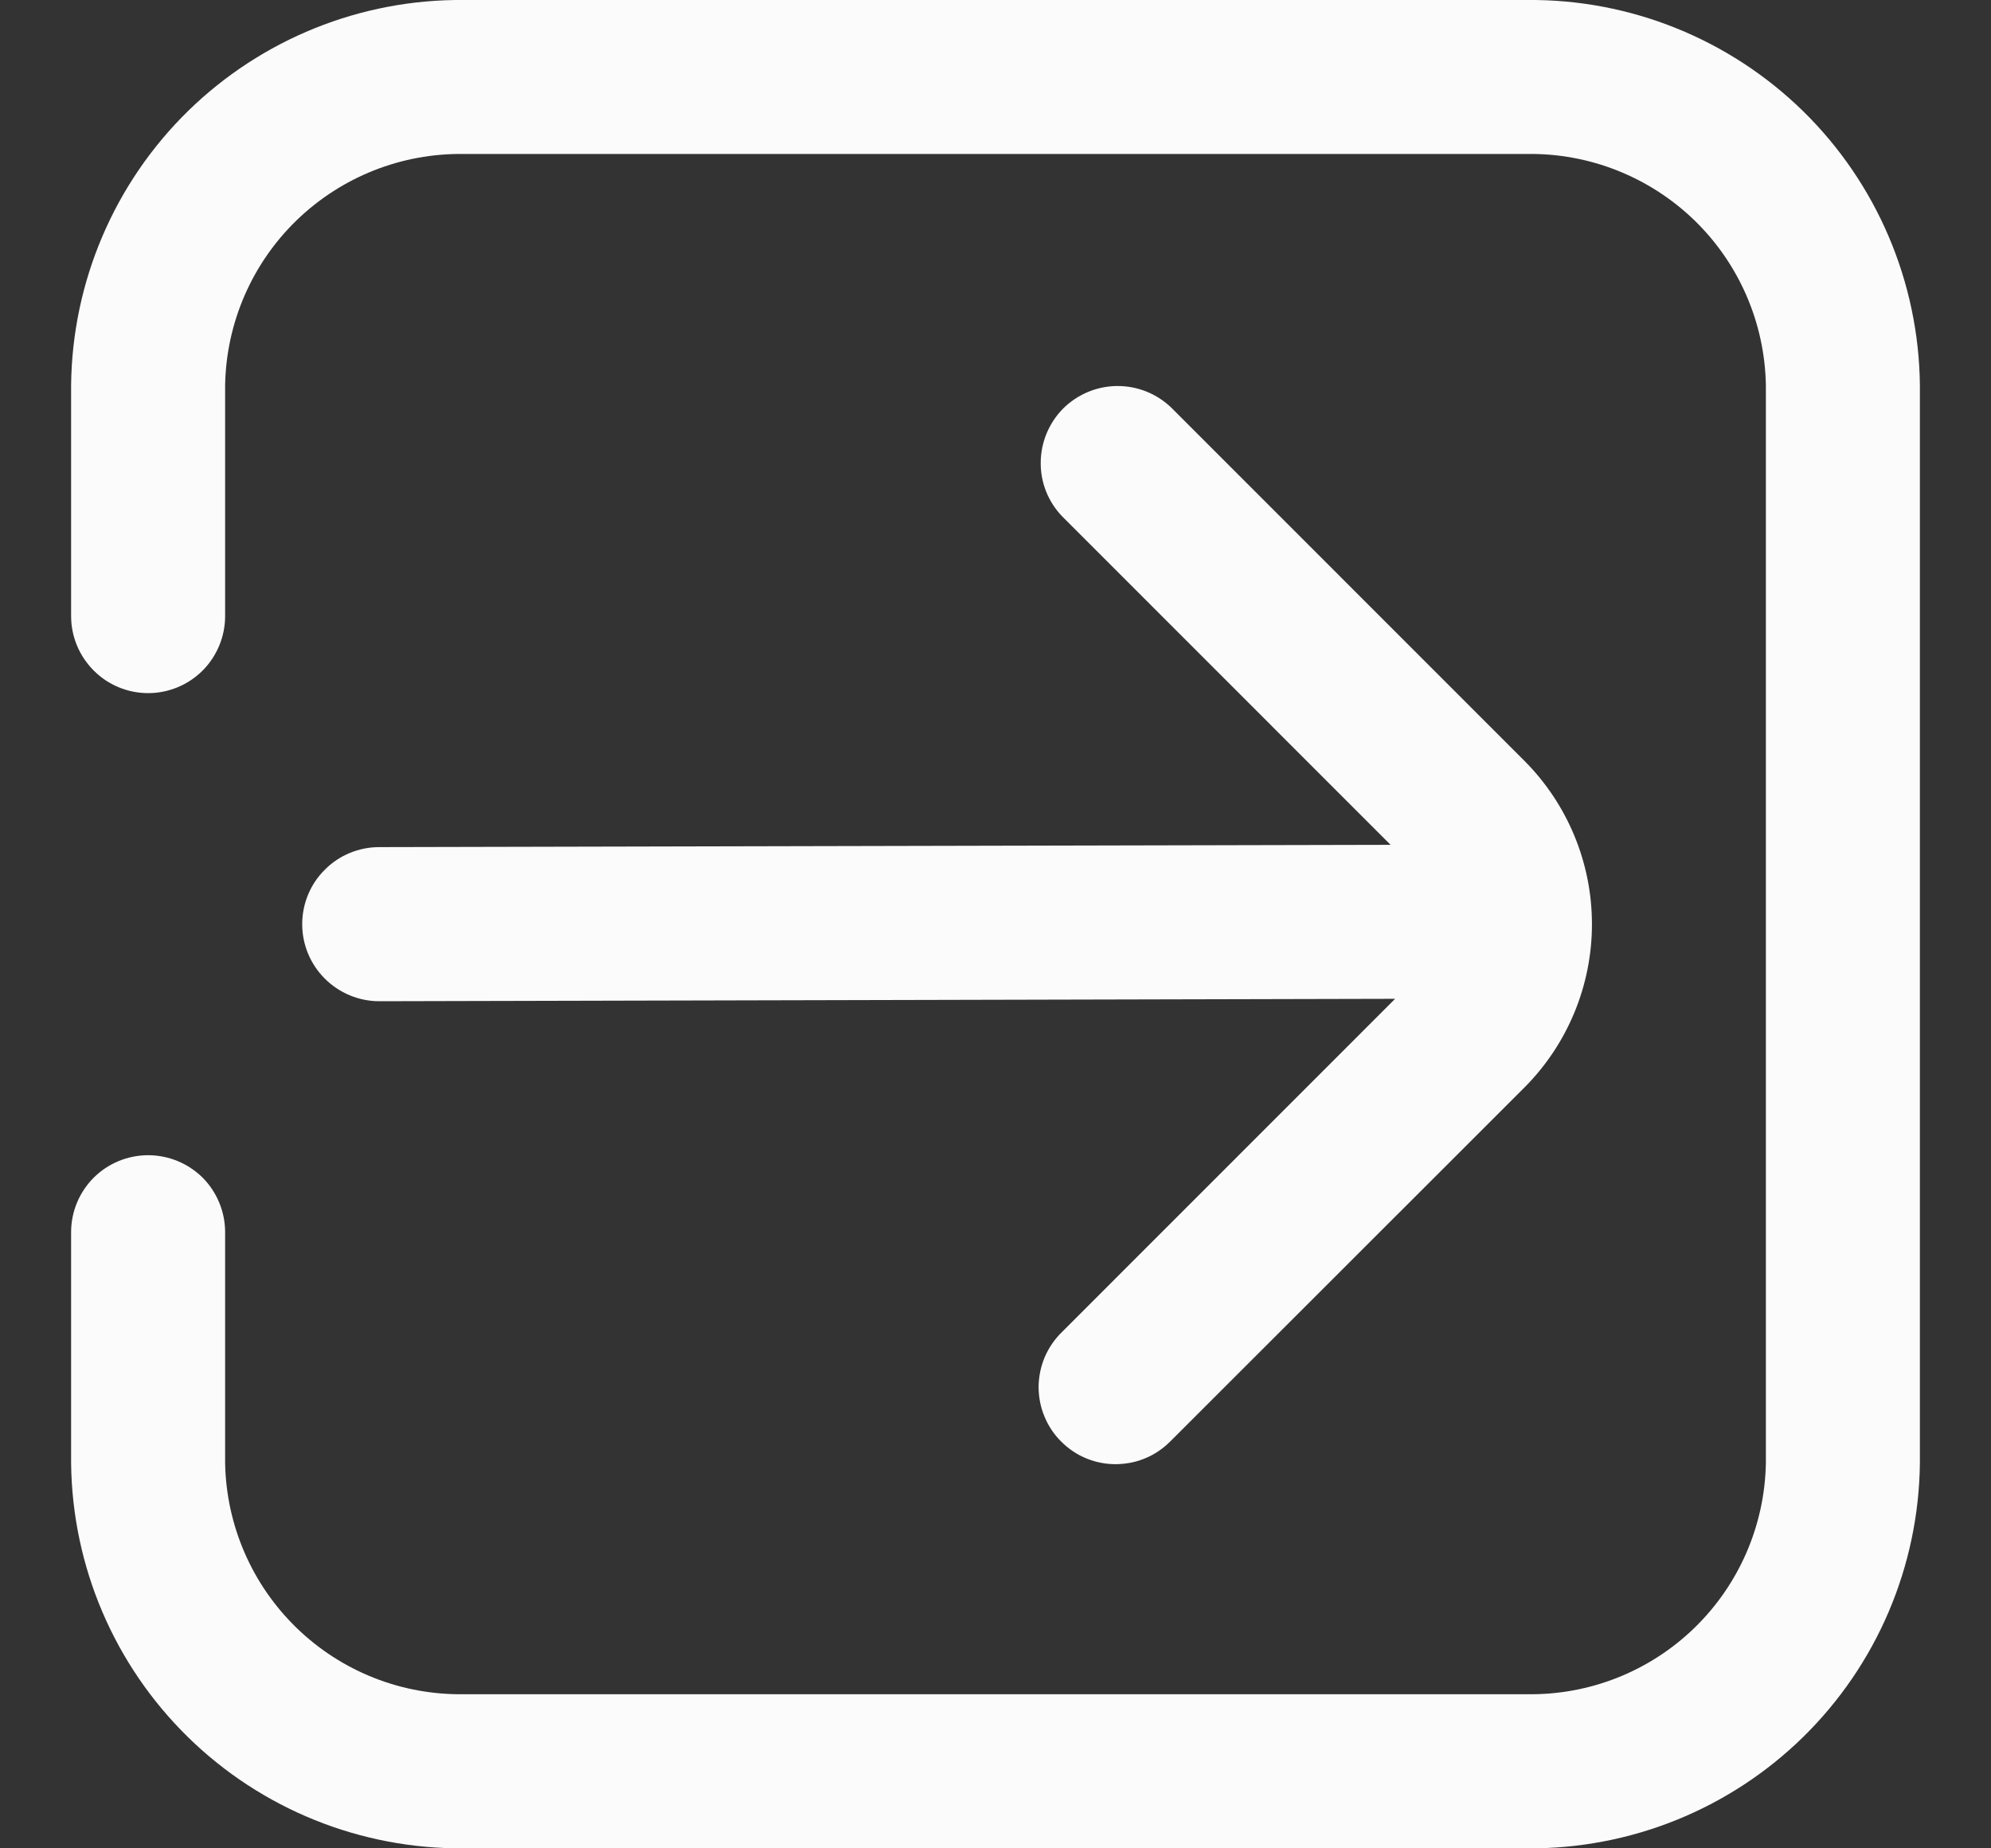 <svg width="14" height="13" viewBox="0 0 14 13" fill="none" xmlns="http://www.w3.org/2000/svg">
<rect x="0" y="0" width="14" height="13" fill="#333333" stroke="none"/>
<g clip-path="url(#clip0_25_6732)">
<path d="M10.738 -0H3.263C2.537 -0.007 1.839 0.275 1.321 0.782C0.803 1.29 0.508 1.983 0.5 2.708L0.5 4.333C0.5 4.477 0.557 4.614 0.659 4.716C0.76 4.818 0.898 4.875 1.042 4.875C1.185 4.875 1.323 4.818 1.425 4.716C1.526 4.614 1.583 4.477 1.583 4.333V2.708C1.591 2.27 1.772 1.853 2.087 1.548C2.402 1.244 2.824 1.076 3.263 1.083H10.738C11.175 1.076 11.598 1.244 11.913 1.548C12.228 1.853 12.409 2.27 12.417 2.708V10.291C12.409 10.729 12.228 11.146 11.913 11.451C11.598 11.756 11.175 11.923 10.738 11.916H3.263C2.824 11.923 2.402 11.756 2.087 11.451C1.772 11.146 1.591 10.729 1.583 10.291V8.666C1.583 8.523 1.526 8.385 1.425 8.283C1.323 8.182 1.185 8.125 1.042 8.125C0.898 8.125 0.76 8.182 0.659 8.283C0.557 8.385 0.5 8.523 0.5 8.666L0.5 10.291C0.508 11.017 0.803 11.709 1.321 12.217C1.839 12.725 2.537 13.006 3.263 13H10.738C11.463 13.006 12.161 12.725 12.679 12.217C13.197 11.709 13.492 11.017 13.5 10.291V2.708C13.492 1.983 13.197 1.29 12.679 0.782C12.161 0.275 11.463 -0.007 10.738 -0Z" fill="#FBFBFB"/>
<path d="M2.125 6.5C2.125 6.644 2.182 6.781 2.284 6.883C2.385 6.984 2.523 7.042 2.667 7.042L9.81 7.025L7.469 9.367C7.417 9.417 7.376 9.477 7.347 9.543C7.319 9.609 7.304 9.68 7.303 9.752C7.303 9.824 7.316 9.895 7.344 9.962C7.371 10.028 7.411 10.089 7.462 10.139C7.513 10.19 7.573 10.231 7.64 10.258C7.706 10.285 7.778 10.299 7.85 10.298C7.921 10.297 7.993 10.283 8.059 10.254C8.125 10.226 8.184 10.184 8.234 10.133L10.719 7.649C11.023 7.344 11.194 6.931 11.194 6.5C11.194 6.069 11.023 5.656 10.719 5.351L8.236 2.867C8.133 2.768 7.997 2.714 7.855 2.715C7.713 2.716 7.577 2.773 7.476 2.873C7.376 2.974 7.319 3.11 7.318 3.252C7.316 3.394 7.371 3.531 7.47 3.633L9.778 5.942L2.667 5.958C2.523 5.958 2.385 6.015 2.284 6.117C2.182 6.218 2.125 6.356 2.125 6.5Z" fill="#FBFBFB"/>
</g>
<defs>
<clipPath id="clip0_25_6732">
<rect width="13" height="13" fill="white" transform="translate(0.5)"/>
</clipPath>
</defs>
</svg>
